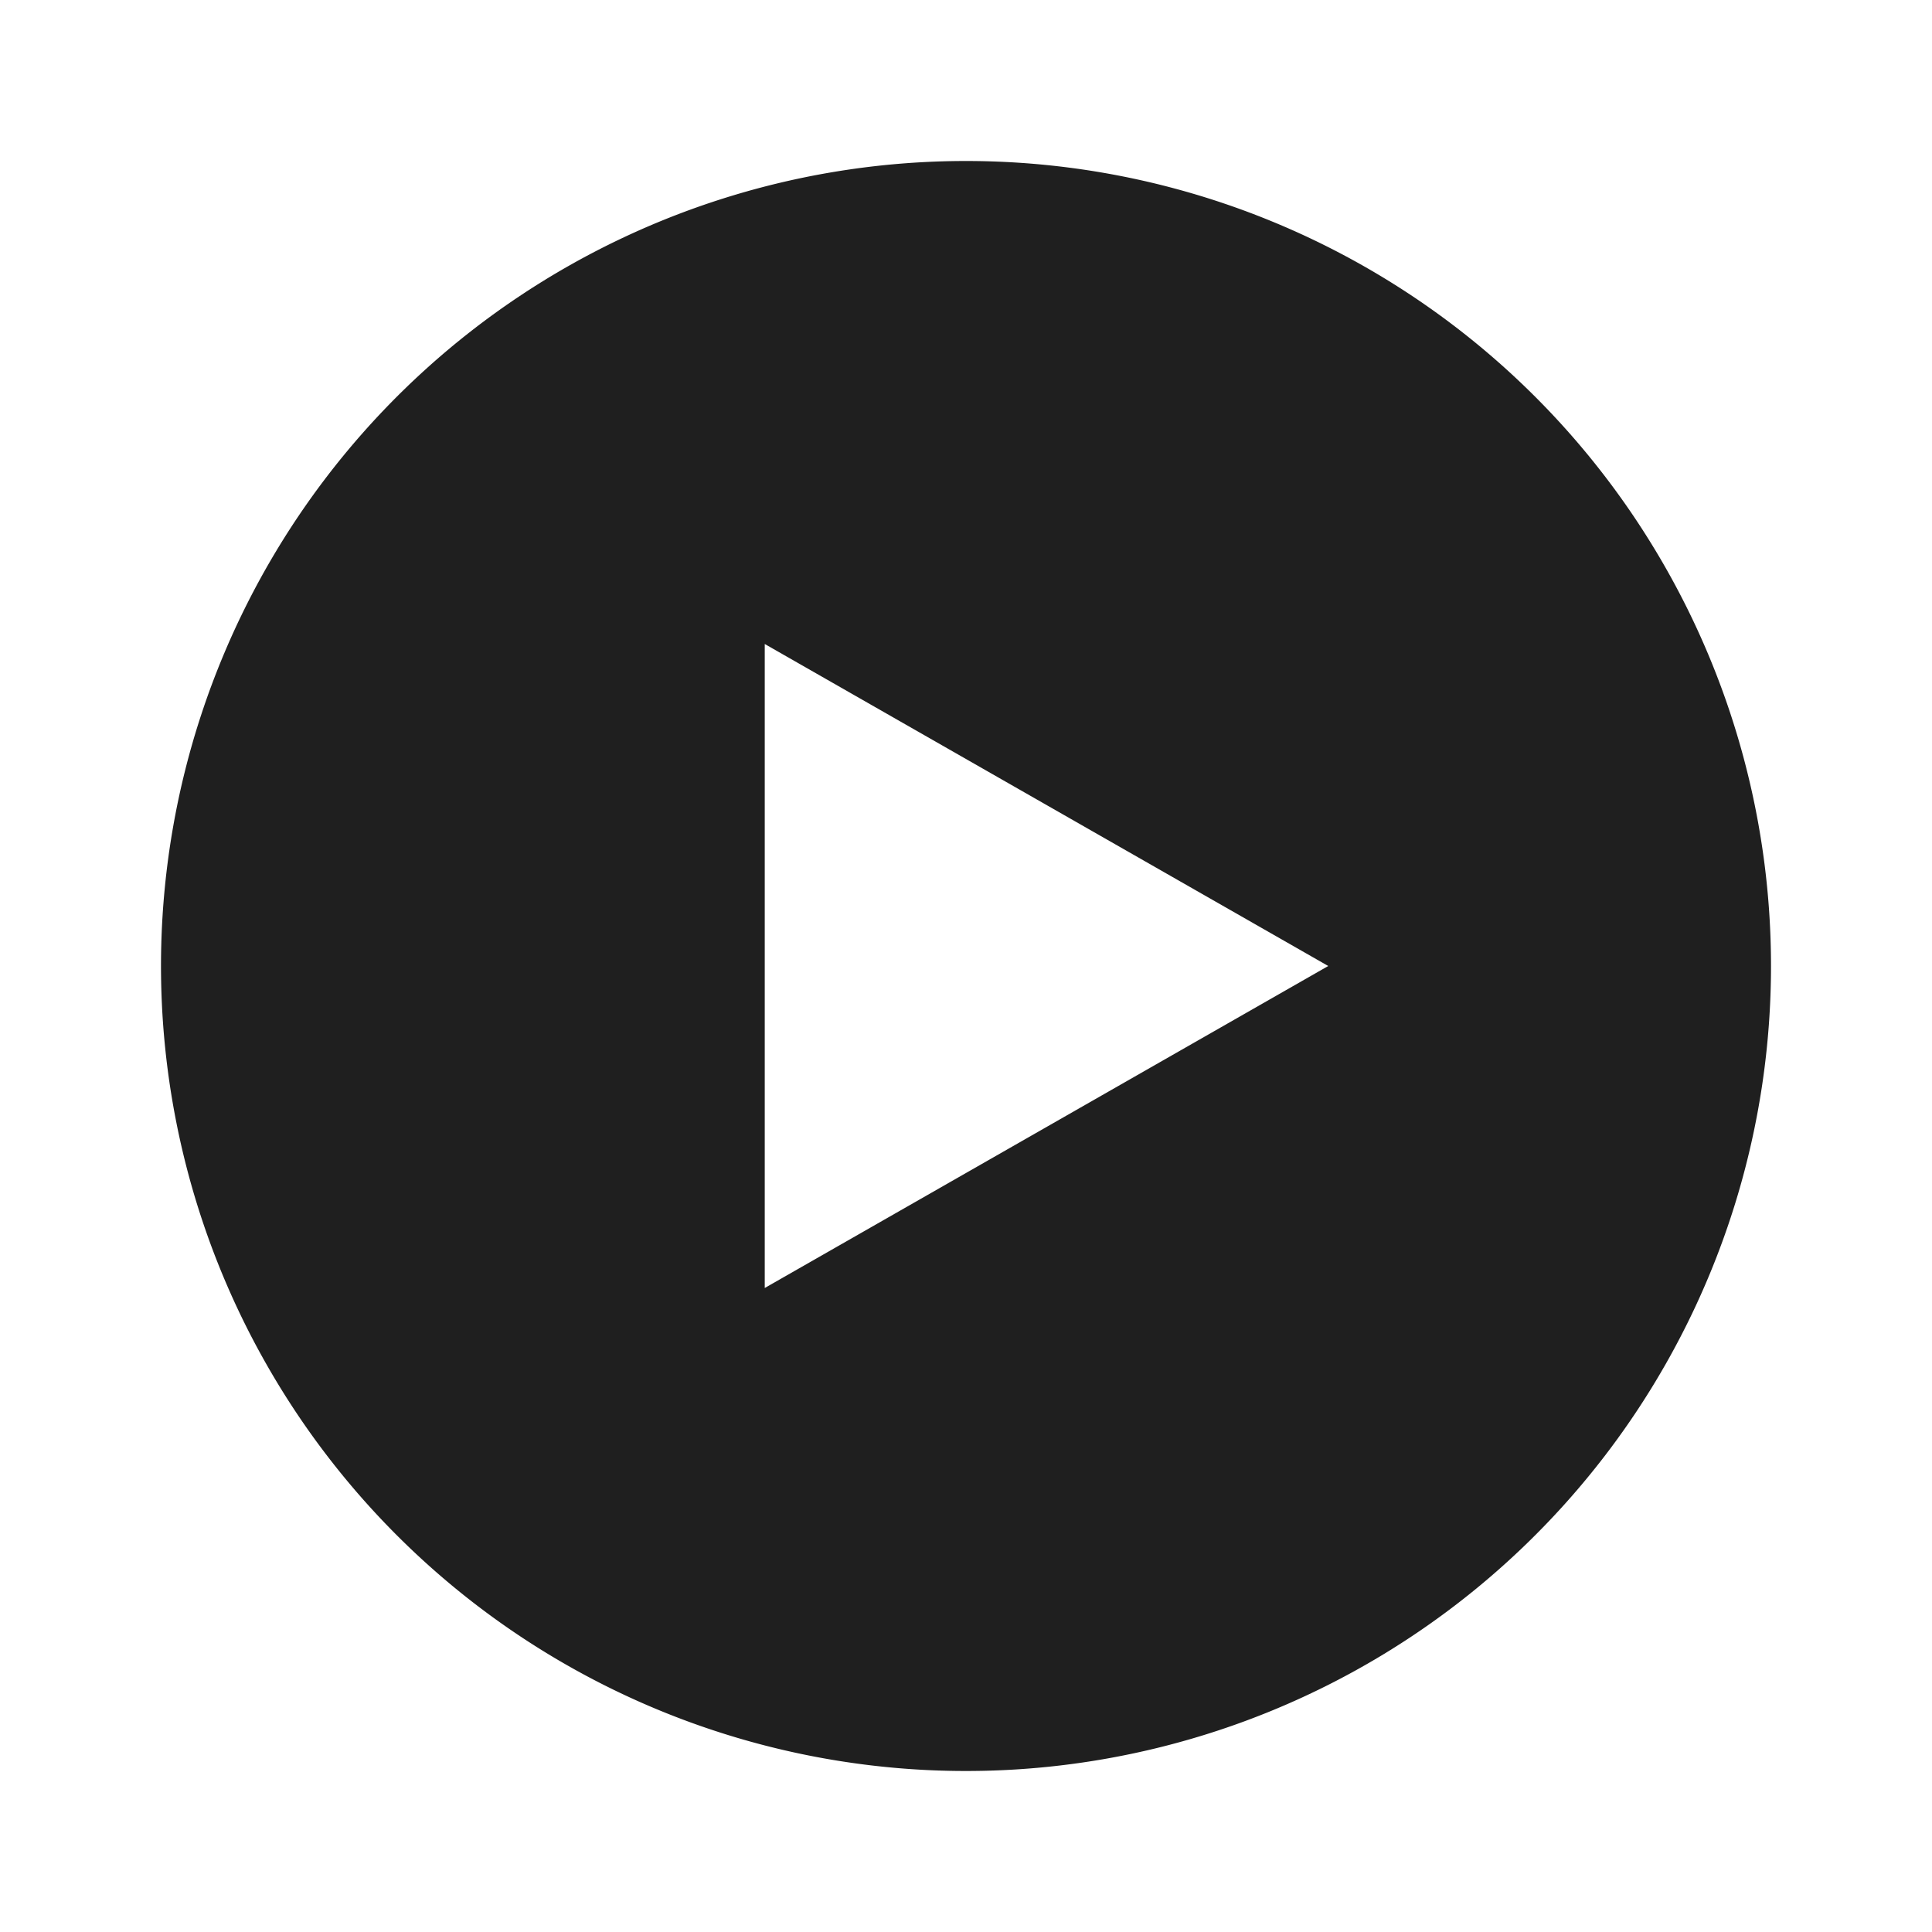 <svg xmlns="http://www.w3.org/2000/svg" width="24" height="24" viewBox="0 0 24 24"><path d="M24,24H0V0H24Z" fill="none" fill-rule="evenodd"/><path d="M22,12A10,10,0,1,1,12,2,10,10,0,0,1,22,12Zm-5.5,0-7-4v8Z" fill="#1f1f1f" fill-rule="evenodd"/></svg>